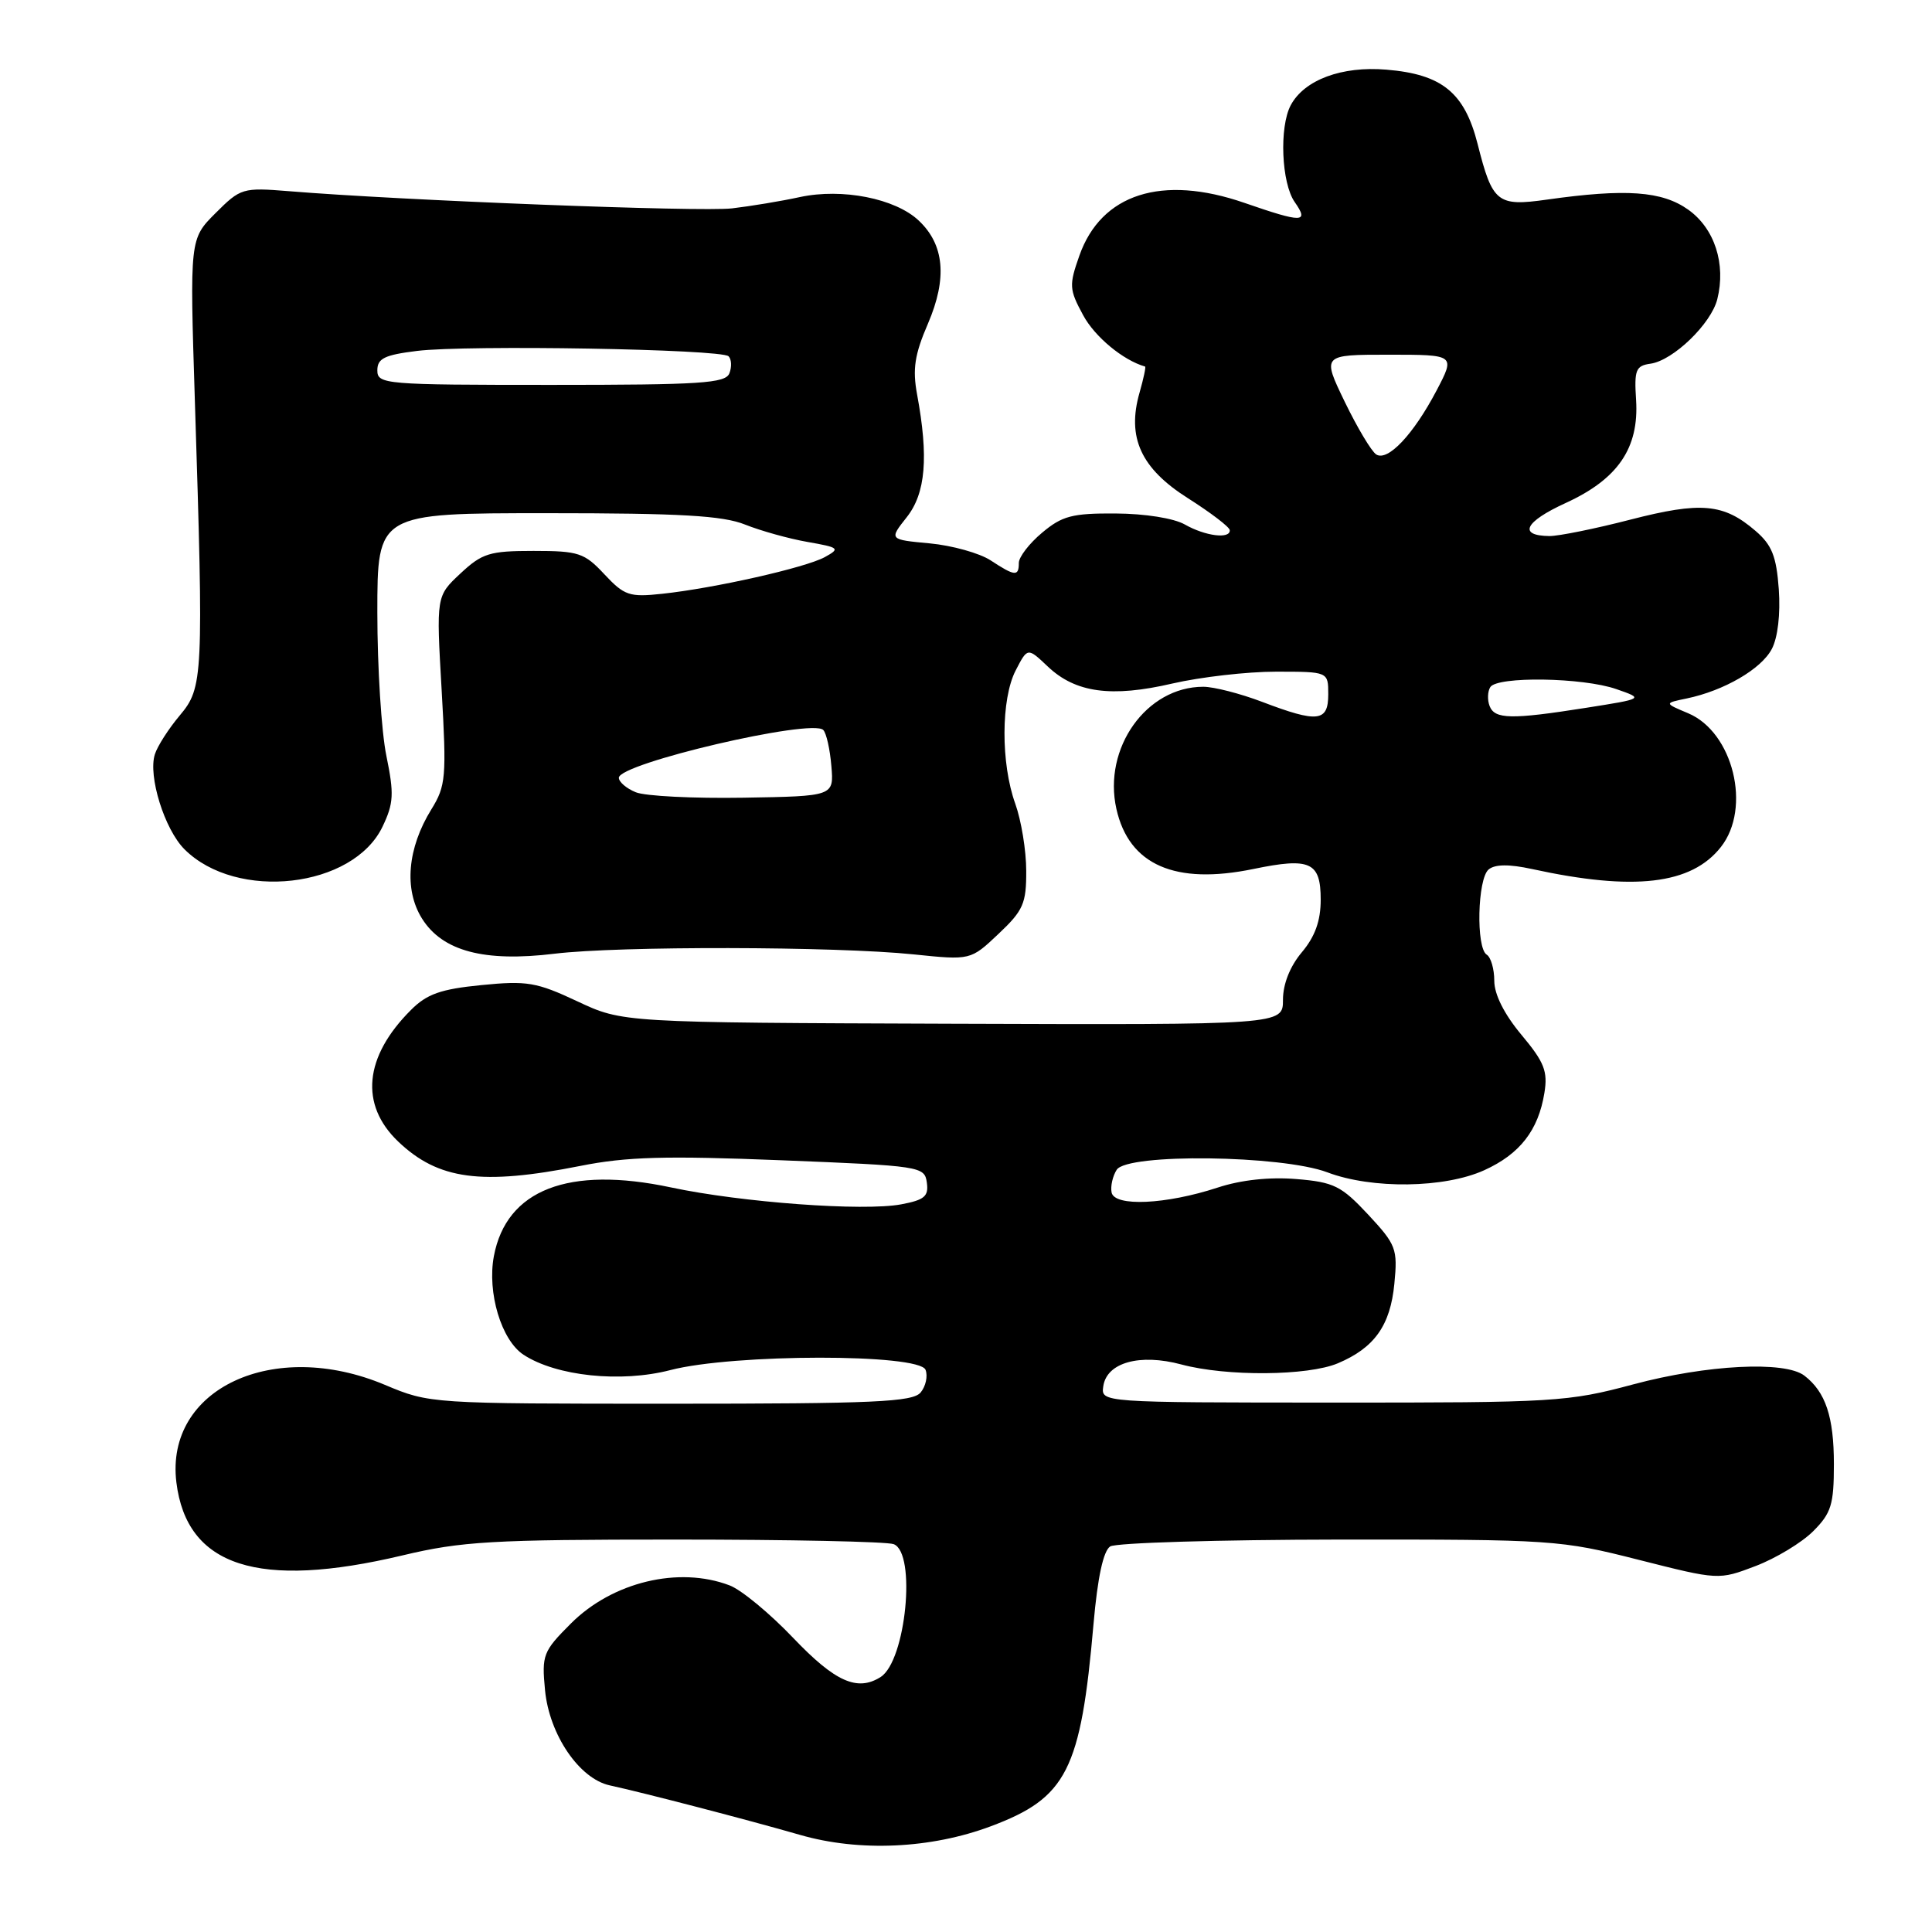 <?xml version="1.0" encoding="UTF-8" standalone="no"?>
<!DOCTYPE svg PUBLIC "-//W3C//DTD SVG 1.1//EN" "http://www.w3.org/Graphics/SVG/1.1/DTD/svg11.dtd" >
<svg xmlns="http://www.w3.org/2000/svg" xmlns:xlink="http://www.w3.org/1999/xlink" version="1.1" viewBox="0 0 256 256">
 <g >
 <path fill="currentColor"
d=" M 131.29 241.99 C 141.36 238.22 143.21 234.59 144.90 215.15 C 145.44 208.99 146.20 205.49 147.11 204.91 C 147.87 204.43 161.55 204.02 177.50 204.00 C 205.75 203.98 206.77 204.05 217.12 206.68 C 227.73 209.37 227.73 209.37 232.62 207.51 C 235.30 206.49 238.74 204.41 240.25 202.90 C 242.65 200.50 243.00 199.38 243.00 194.01 C 243.00 187.73 241.90 184.44 239.09 182.28 C 236.51 180.30 226.16 180.83 216.44 183.43 C 207.76 185.76 206.05 185.86 176.63 185.85 C 145.88 185.84 145.88 185.84 146.19 183.69 C 146.64 180.54 151.02 179.32 156.54 180.80 C 162.54 182.41 173.30 182.32 177.28 180.64 C 182.13 178.59 184.23 175.62 184.76 170.10 C 185.21 165.47 185.00 164.93 181.28 160.93 C 177.73 157.13 176.75 156.64 171.77 156.23 C 168.22 155.94 164.45 156.34 161.35 157.36 C 154.49 159.61 147.65 159.92 147.29 158.00 C 147.13 157.18 147.44 155.82 147.97 155.00 C 149.37 152.80 169.83 153.06 175.88 155.34 C 181.79 157.58 191.41 157.45 196.67 155.06 C 201.39 152.92 203.84 149.77 204.64 144.82 C 205.11 141.96 204.63 140.74 201.60 137.12 C 199.32 134.39 198.00 131.77 198.00 129.96 C 198.00 128.40 197.55 126.84 197.00 126.50 C 195.56 125.61 195.77 116.44 197.25 115.21 C 198.09 114.51 199.96 114.49 203.00 115.15 C 216.51 118.10 224.12 117.21 228.03 112.23 C 232.11 107.05 229.65 97.02 223.69 94.51 C 220.50 93.17 220.50 93.17 223.50 92.55 C 228.44 91.52 233.37 88.66 234.77 86.00 C 235.57 84.49 235.93 81.36 235.70 78.08 C 235.38 73.70 234.79 72.21 232.61 70.34 C 228.39 66.71 225.39 66.44 216.01 68.86 C 211.33 70.07 206.51 71.04 205.31 71.03 C 201.11 70.98 202.02 69.14 207.46 66.65 C 214.39 63.48 217.19 59.37 216.79 53.00 C 216.53 49.01 216.75 48.46 218.71 48.19 C 221.71 47.76 226.73 42.91 227.55 39.65 C 228.72 34.98 227.20 30.28 223.71 27.79 C 220.24 25.31 215.43 24.97 204.97 26.45 C 198.39 27.38 197.76 26.87 195.79 19.07 C 194.06 12.27 191.08 9.84 183.71 9.23 C 177.79 8.73 172.83 10.58 171.03 13.94 C 169.49 16.83 169.79 24.26 171.56 26.78 C 173.49 29.54 172.60 29.55 164.89 26.88 C 153.96 23.10 145.91 25.68 143.02 33.88 C 141.64 37.79 141.67 38.35 143.52 41.76 C 145.06 44.63 148.82 47.74 151.73 48.57 C 151.86 48.60 151.53 50.15 151.00 52.01 C 149.29 57.97 151.17 62.07 157.43 66.03 C 160.44 67.94 162.93 69.84 162.95 70.25 C 163.03 71.46 159.70 71.04 157.00 69.50 C 155.54 68.67 151.72 68.06 147.83 68.04 C 142.08 68.00 140.73 68.36 138.08 70.59 C 136.38 72.01 135.00 73.81 135.00 74.59 C 135.00 76.41 134.49 76.37 131.26 74.25 C 129.79 73.29 126.16 72.28 123.20 72.00 C 117.80 71.50 117.80 71.50 120.15 68.53 C 122.66 65.35 123.06 60.58 121.52 52.27 C 120.90 48.90 121.19 46.98 122.96 42.88 C 125.54 36.87 125.14 32.42 121.73 29.22 C 118.62 26.29 111.59 24.91 106.00 26.11 C 103.53 26.65 99.47 27.32 97.00 27.61 C 92.89 28.10 53.18 26.56 38.24 25.33 C 32.16 24.84 31.88 24.92 28.56 28.24 C 25.14 31.66 25.14 31.66 25.82 53.08 C 26.99 89.81 26.92 91.11 23.82 94.80 C 22.34 96.56 20.86 98.87 20.52 99.95 C 19.60 102.83 21.80 109.89 24.44 112.53 C 31.35 119.44 46.80 117.68 50.69 109.53 C 52.17 106.43 52.23 105.19 51.20 100.17 C 50.54 96.98 50.00 88.44 50.00 81.19 C 50.00 68.00 50.00 68.00 72.48 68.00 C 90.20 68.00 95.76 68.32 98.73 69.51 C 100.81 70.34 104.53 71.38 107.00 71.81 C 111.22 72.55 111.36 72.68 109.29 73.82 C 106.73 75.22 94.68 77.94 87.74 78.68 C 83.40 79.15 82.73 78.92 80.09 76.10 C 77.43 73.25 76.67 73.00 70.70 73.00 C 64.87 73.00 63.89 73.30 61.00 76.00 C 57.80 78.99 57.80 78.99 58.52 91.44 C 59.18 102.99 59.08 104.13 57.16 107.24 C 53.98 112.38 53.51 117.86 55.91 121.70 C 58.62 126.04 64.16 127.51 73.50 126.37 C 81.99 125.34 110.64 125.39 121.05 126.46 C 128.61 127.24 128.61 127.24 132.30 123.75 C 135.59 120.65 136.00 119.72 135.98 115.38 C 135.98 112.70 135.32 108.70 134.53 106.50 C 132.60 101.15 132.63 92.62 134.58 88.84 C 136.16 85.78 136.16 85.78 138.83 88.31 C 142.50 91.80 147.26 92.45 155.35 90.57 C 159.08 89.71 165.25 89.00 169.06 89.00 C 176.00 89.00 176.00 89.00 176.00 92.00 C 176.00 95.65 174.62 95.81 167.24 93.00 C 164.35 91.90 160.84 91.00 159.44 91.00 C 151.90 91.00 146.12 99.13 147.93 107.19 C 149.60 114.62 155.71 117.29 166.11 115.14 C 173.61 113.59 175.00 114.22 175.00 119.21 C 175.00 122.02 174.25 124.10 172.50 126.18 C 170.93 128.05 170.00 130.39 170.00 132.48 C 170.00 135.80 170.00 135.80 126.25 135.65 C 82.50 135.50 82.50 135.50 76.50 132.68 C 71.09 130.14 69.83 129.93 63.79 130.53 C 58.40 131.06 56.56 131.71 54.45 133.83 C 48.25 140.02 47.64 146.37 52.76 151.26 C 58.08 156.33 63.79 157.09 76.90 154.49 C 83.01 153.27 88.21 153.13 103.50 153.74 C 122.03 154.48 122.51 154.55 122.81 156.69 C 123.07 158.52 122.50 159.00 119.42 159.58 C 114.43 160.52 98.25 159.33 88.91 157.34 C 75.31 154.45 67.10 157.64 65.44 166.45 C 64.54 171.29 66.43 177.58 69.37 179.51 C 73.71 182.35 82.26 183.25 88.84 181.54 C 97.21 179.37 121.81 179.35 122.64 181.51 C 122.96 182.34 122.67 183.69 121.99 184.51 C 120.94 185.77 115.87 186.00 88.85 186.00 C 57.06 186.00 56.92 185.99 51.00 183.50 C 36.23 177.29 21.86 184.01 23.37 196.41 C 24.74 207.58 34.21 210.64 53.33 206.10 C 61.17 204.23 65.20 204.00 89.50 204.00 C 104.53 204.00 117.55 204.27 118.42 204.61 C 121.45 205.77 120.04 220.08 116.69 222.21 C 113.61 224.17 110.66 222.85 105.14 217.07 C 102.03 213.80 98.22 210.65 96.67 210.07 C 89.94 207.50 81.15 209.62 75.65 215.12 C 71.96 218.81 71.77 219.28 72.22 223.97 C 72.79 229.86 76.76 235.69 80.79 236.57 C 85.34 237.56 99.13 241.15 106.00 243.13 C 113.85 245.40 123.34 244.97 131.29 241.99 Z  M 84.25 104.98 C 83.01 104.48 82.00 103.61 82.00 103.06 C 82.00 101.15 107.61 95.17 109.09 96.73 C 109.50 97.15 109.98 99.30 110.16 101.50 C 110.50 105.50 110.50 105.50 98.50 105.70 C 91.90 105.81 85.49 105.49 84.25 104.98 Z  M 197.38 93.55 C 197.07 92.75 197.11 91.62 197.47 91.05 C 198.37 89.59 209.74 89.76 214.17 91.31 C 217.83 92.58 217.83 92.58 210.16 93.79 C 200.22 95.36 198.06 95.31 197.38 93.55 Z  M 182.36 60.22 C 181.73 59.82 179.86 56.69 178.19 53.25 C 175.17 47.00 175.17 47.00 184.01 47.00 C 192.84 47.00 192.84 47.00 190.35 51.75 C 187.29 57.57 183.89 61.18 182.36 60.22 Z  M 50.00 49.07 C 50.00 47.49 50.96 47.03 55.25 46.50 C 61.88 45.68 95.60 46.26 96.54 47.21 C 96.93 47.60 96.98 48.61 96.65 49.46 C 96.14 50.79 92.87 51.00 73.03 51.00 C 50.95 51.00 50.00 50.92 50.00 49.07 Z "/>
</g>
</svg>